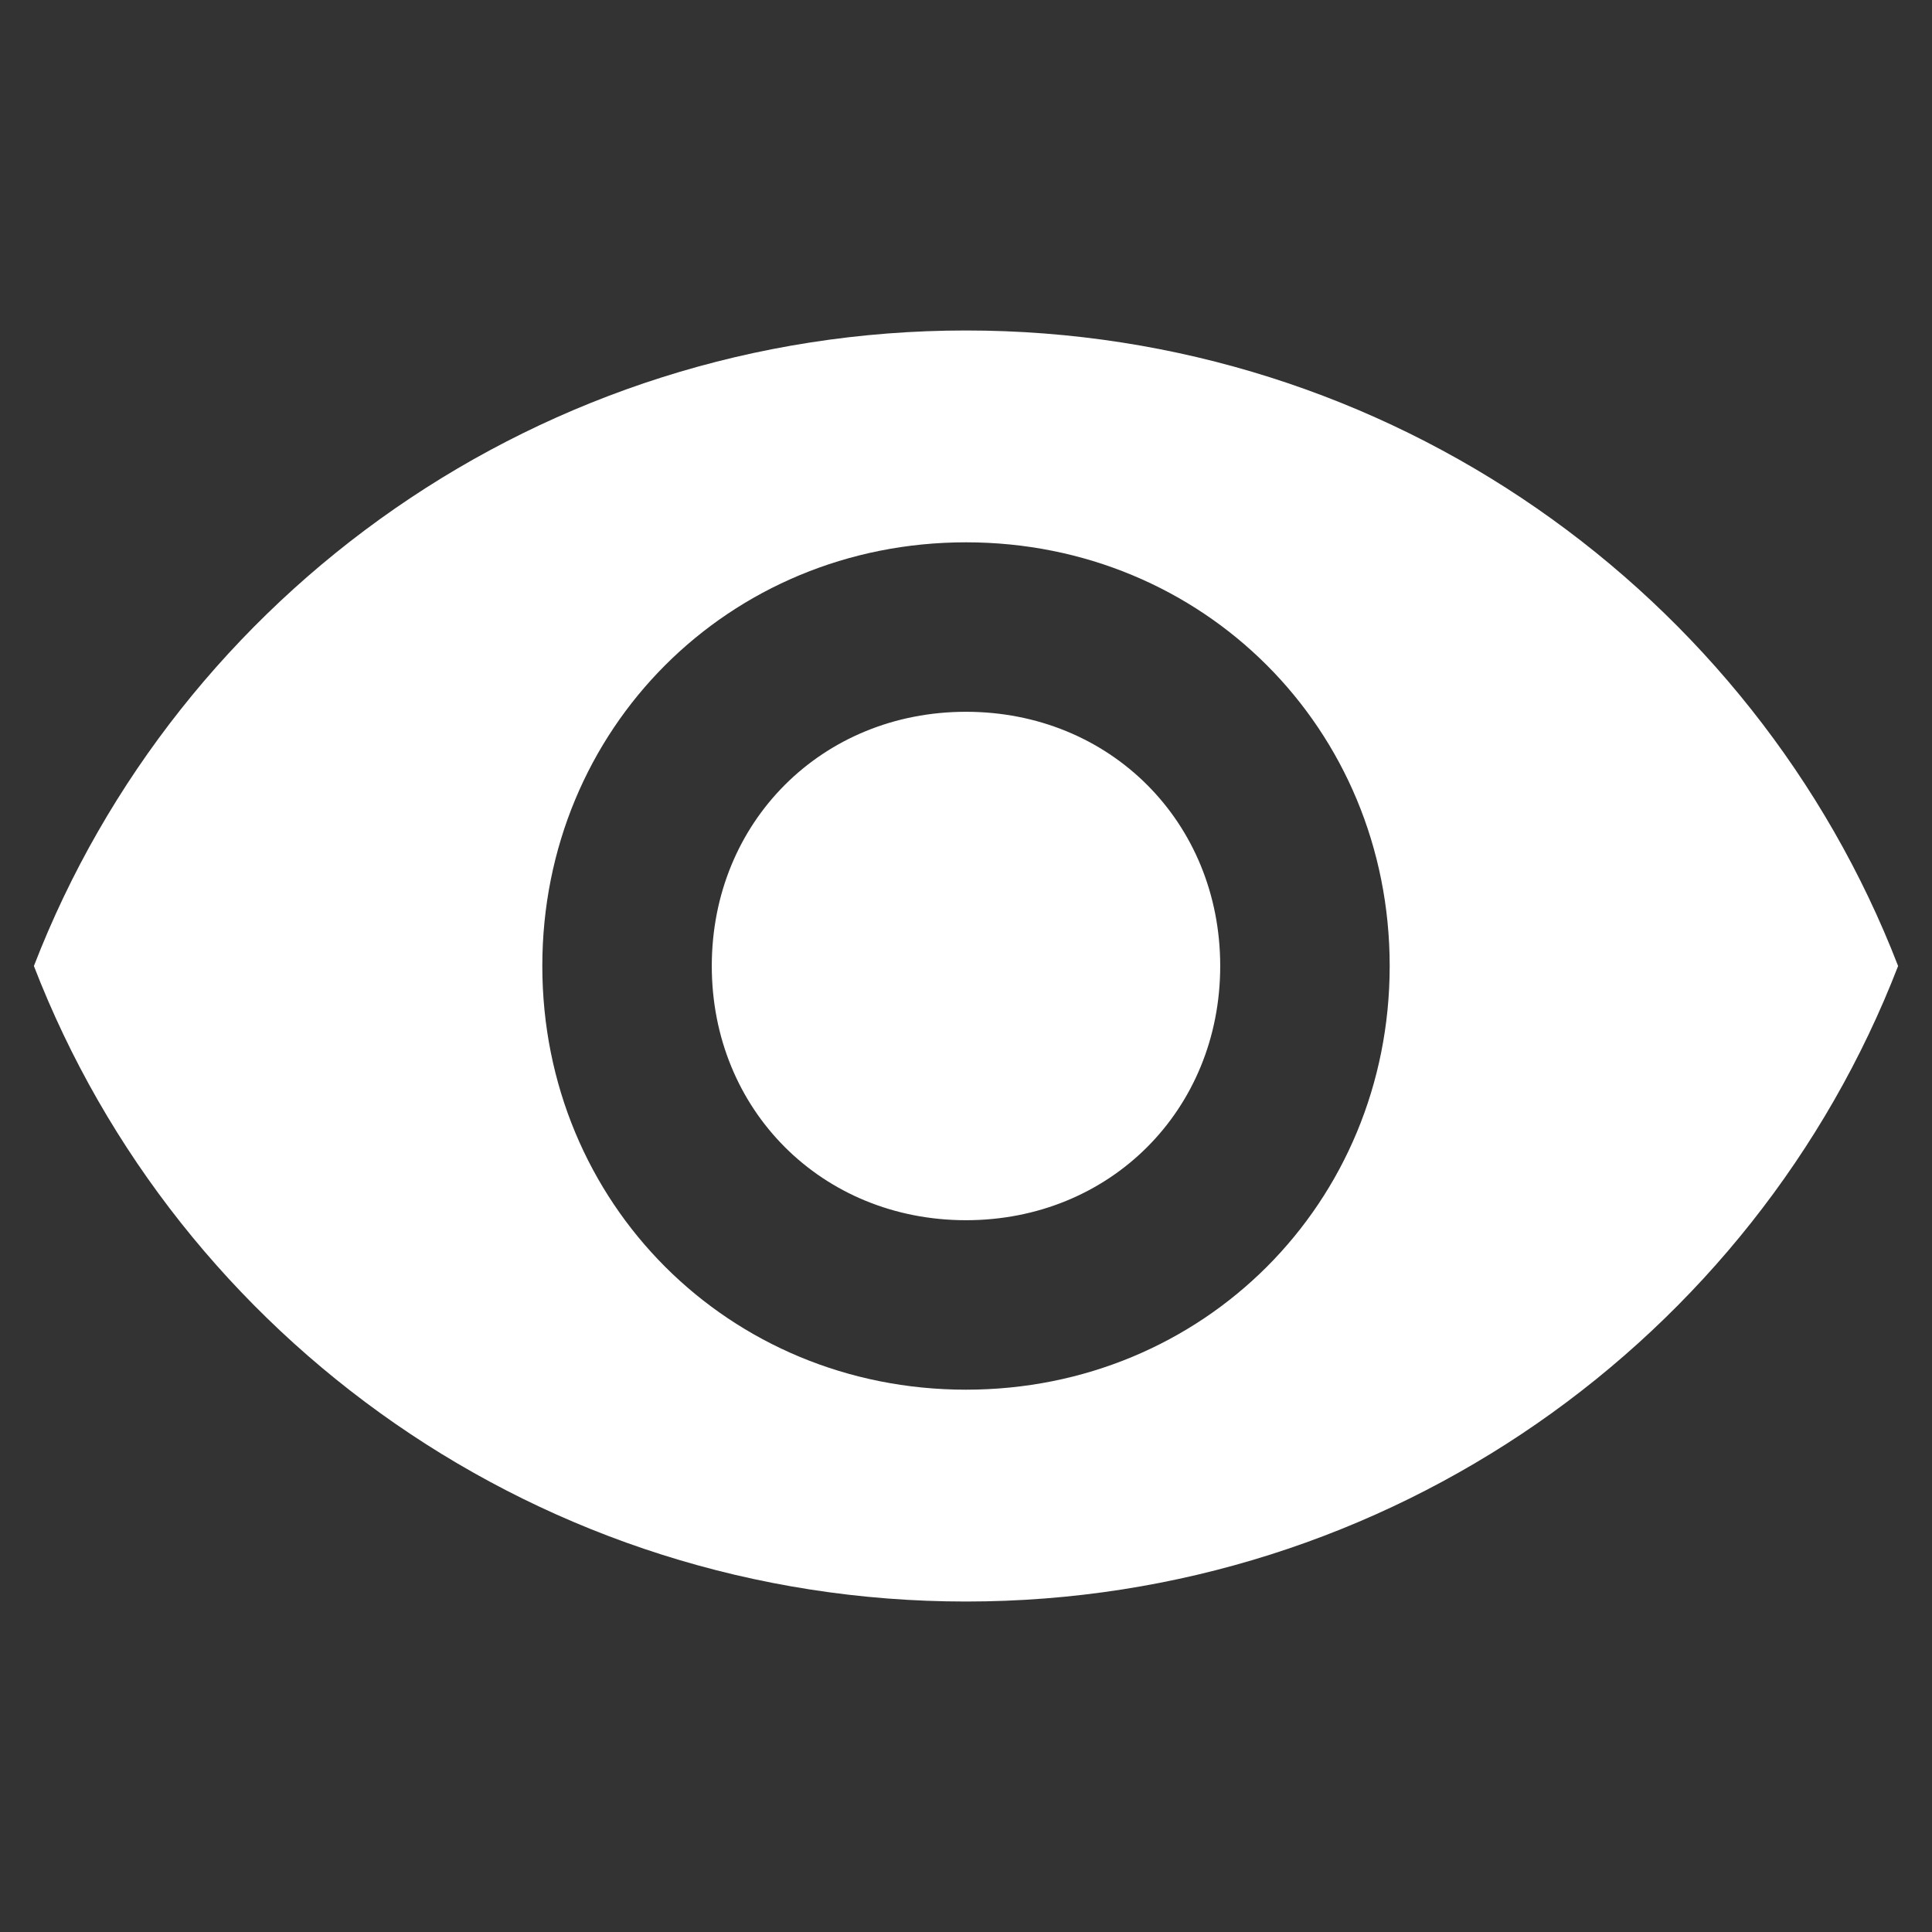 <?xml version="1.0" encoding="utf-8"?>
<!-- Generator: Adobe Illustrator 16.0.2, SVG Export Plug-In . SVG Version: 6.00 Build 0)  -->
<!DOCTYPE svg PUBLIC "-//W3C//DTD SVG 1.1//EN" "http://www.w3.org/Graphics/SVG/1.1/DTD/svg11.dtd">
<svg version="1.1" id="Capa_1" xmlns="http://www.w3.org/2000/svg" xmlns:xlink="http://www.w3.org/1999/xlink" x="0px" y="0px"
	 width="114px" height="114px" viewBox="0 0 114 114" xml:space="preserve">
<rect x="0" y="0" width="114" height="114" fill="#333333" stroke="none"/>
<g id="visibility">
	<path fill="white" d="M57,19.5C32,19.5,10.5,35,2,57c8.5,22,30,37.5,55,37.5S103.5,79,112,57C103.5,35,82,19.5,57,19.5z M57,82
		c-14,0-25-11-25-25s11-25,25-25s25,11,25,25S71,82,57,82z M57,42c-8.5,0-15,6.5-15,15s6.5,15,15,15s15-6.5,15-15S65.5,42,57,42z"/>
</g>
</svg>
